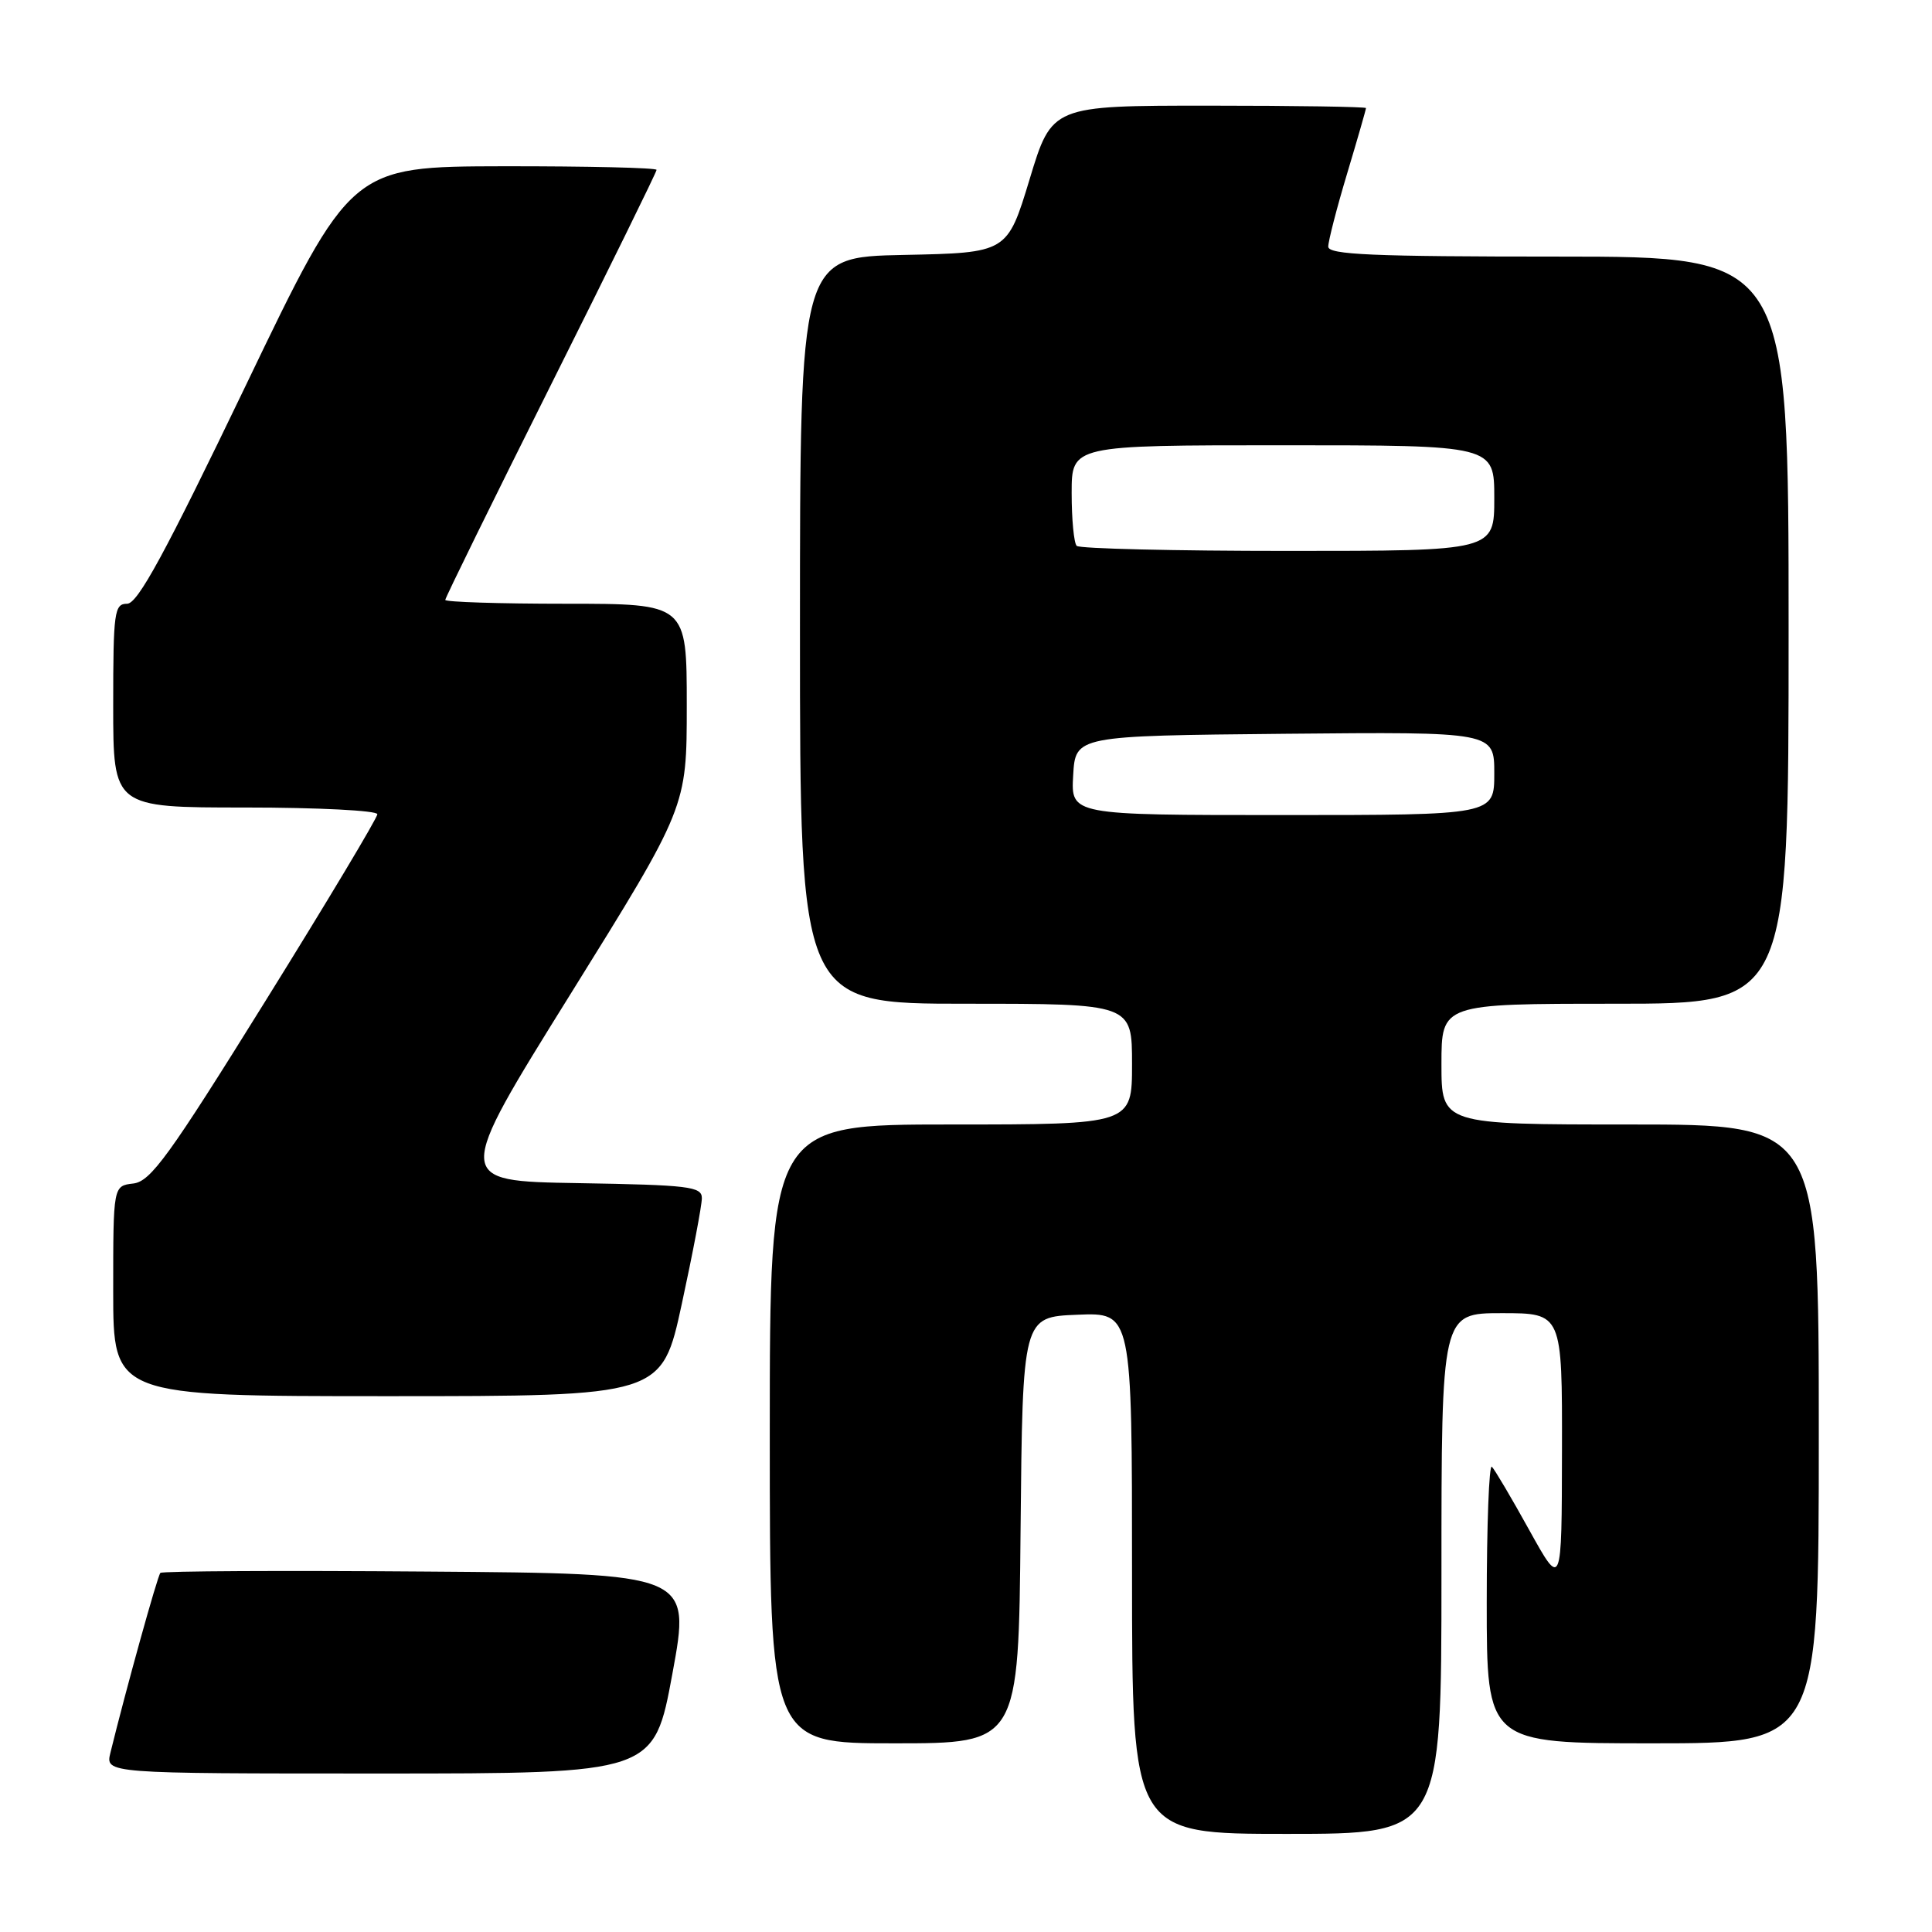 <?xml version="1.0" encoding="UTF-8" standalone="no"?>
<!DOCTYPE svg PUBLIC "-//W3C//DTD SVG 1.1//EN" "http://www.w3.org/Graphics/SVG/1.1/DTD/svg11.dtd" >
<svg xmlns="http://www.w3.org/2000/svg" xmlns:xlink="http://www.w3.org/1999/xlink" version="1.1" viewBox="0 0 256 256">
 <g >
 <path fill="currentColor"
d=" M 191.00 208.50 C 191.00 174.00 191.00 174.00 199.00 174.00 C 207.00 174.00 207.00 174.00 206.97 192.25 C 206.94 210.50 206.94 210.50 202.65 202.77 C 200.30 198.52 198.06 194.73 197.68 194.35 C 197.31 193.97 197.00 202.07 197.00 212.33 C 197.00 231.00 197.00 231.00 219.00 231.00 C 241.00 231.00 241.00 231.00 241.00 190.00 C 241.00 149.00 241.00 149.00 216.00 149.00 C 191.00 149.00 191.00 149.00 191.00 141.00 C 191.00 133.00 191.00 133.00 214.00 133.00 C 237.00 133.00 237.00 133.00 237.00 83.50 C 237.00 34.00 237.00 34.00 206.50 34.00 C 181.86 34.00 176.00 33.75 176.00 32.68 C 176.00 31.95 177.12 27.59 178.50 23.00 C 179.88 18.41 181.00 14.50 181.00 14.32 C 181.00 14.15 171.64 14.00 160.19 14.00 C 139.38 14.00 139.38 14.00 136.43 23.75 C 133.47 33.50 133.47 33.50 119.74 33.78 C 106.00 34.06 106.00 34.06 106.00 83.53 C 106.00 133.00 106.00 133.00 128.00 133.00 C 150.00 133.00 150.00 133.00 150.00 141.00 C 150.00 149.00 150.00 149.00 126.00 149.00 C 102.00 149.00 102.00 149.00 102.00 190.00 C 102.00 231.00 102.00 231.00 118.48 231.00 C 134.97 231.00 134.97 231.00 135.23 202.75 C 135.50 174.50 135.50 174.50 142.75 174.21 C 150.00 173.91 150.00 173.91 150.00 208.46 C 150.00 243.00 150.00 243.00 170.50 243.00 C 191.00 243.00 191.00 243.00 191.00 208.50 Z  M 89.10 221.75 C 91.54 208.50 91.54 208.50 56.62 208.24 C 37.41 208.09 21.49 208.17 21.25 208.42 C 20.87 208.80 16.67 223.93 14.63 232.25 C 13.96 235.00 13.96 235.00 50.31 235.00 C 86.66 235.00 86.66 235.00 89.10 221.75 Z  M 90.35 172.74 C 91.81 166.00 93.00 159.71 93.00 158.76 C 93.00 157.22 91.32 157.02 76.59 156.77 C 60.17 156.50 60.17 156.50 75.59 131.73 C 91.00 106.96 91.00 106.96 91.00 93.48 C 91.00 80.00 91.00 80.00 75.00 80.00 C 66.20 80.00 59.00 79.77 59.00 79.49 C 59.00 79.21 65.30 66.39 73.00 51.00 C 80.70 35.61 87.00 22.79 87.00 22.51 C 87.00 22.23 77.89 22.02 66.75 22.03 C 46.50 22.07 46.50 22.07 32.59 51.03 C 21.83 73.41 18.25 80.00 16.84 80.00 C 15.15 80.00 15.00 81.07 15.00 93.50 C 15.00 107.00 15.00 107.00 32.50 107.00 C 42.12 107.00 50.00 107.40 50.00 107.89 C 50.00 108.38 43.33 119.52 35.17 132.64 C 22.38 153.22 19.97 156.54 17.67 156.82 C 15.00 157.13 15.00 157.13 15.00 171.07 C 15.00 185.00 15.00 185.00 51.35 185.00 C 87.70 185.00 87.70 185.00 90.35 172.74 Z  M 142.20 102.75 C 142.50 97.50 142.50 97.50 170.25 97.23 C 198.00 96.97 198.00 96.97 198.00 102.48 C 198.00 108.00 198.00 108.00 169.95 108.00 C 141.90 108.00 141.90 108.00 142.20 102.75 Z  M 142.67 72.33 C 142.30 71.97 142.00 68.82 142.00 65.33 C 142.00 59.00 142.00 59.00 170.00 59.00 C 198.00 59.00 198.00 59.00 198.00 66.00 C 198.00 73.00 198.00 73.00 170.67 73.00 C 155.63 73.00 143.03 72.70 142.67 72.33 Z "/>
</g>
</svg>